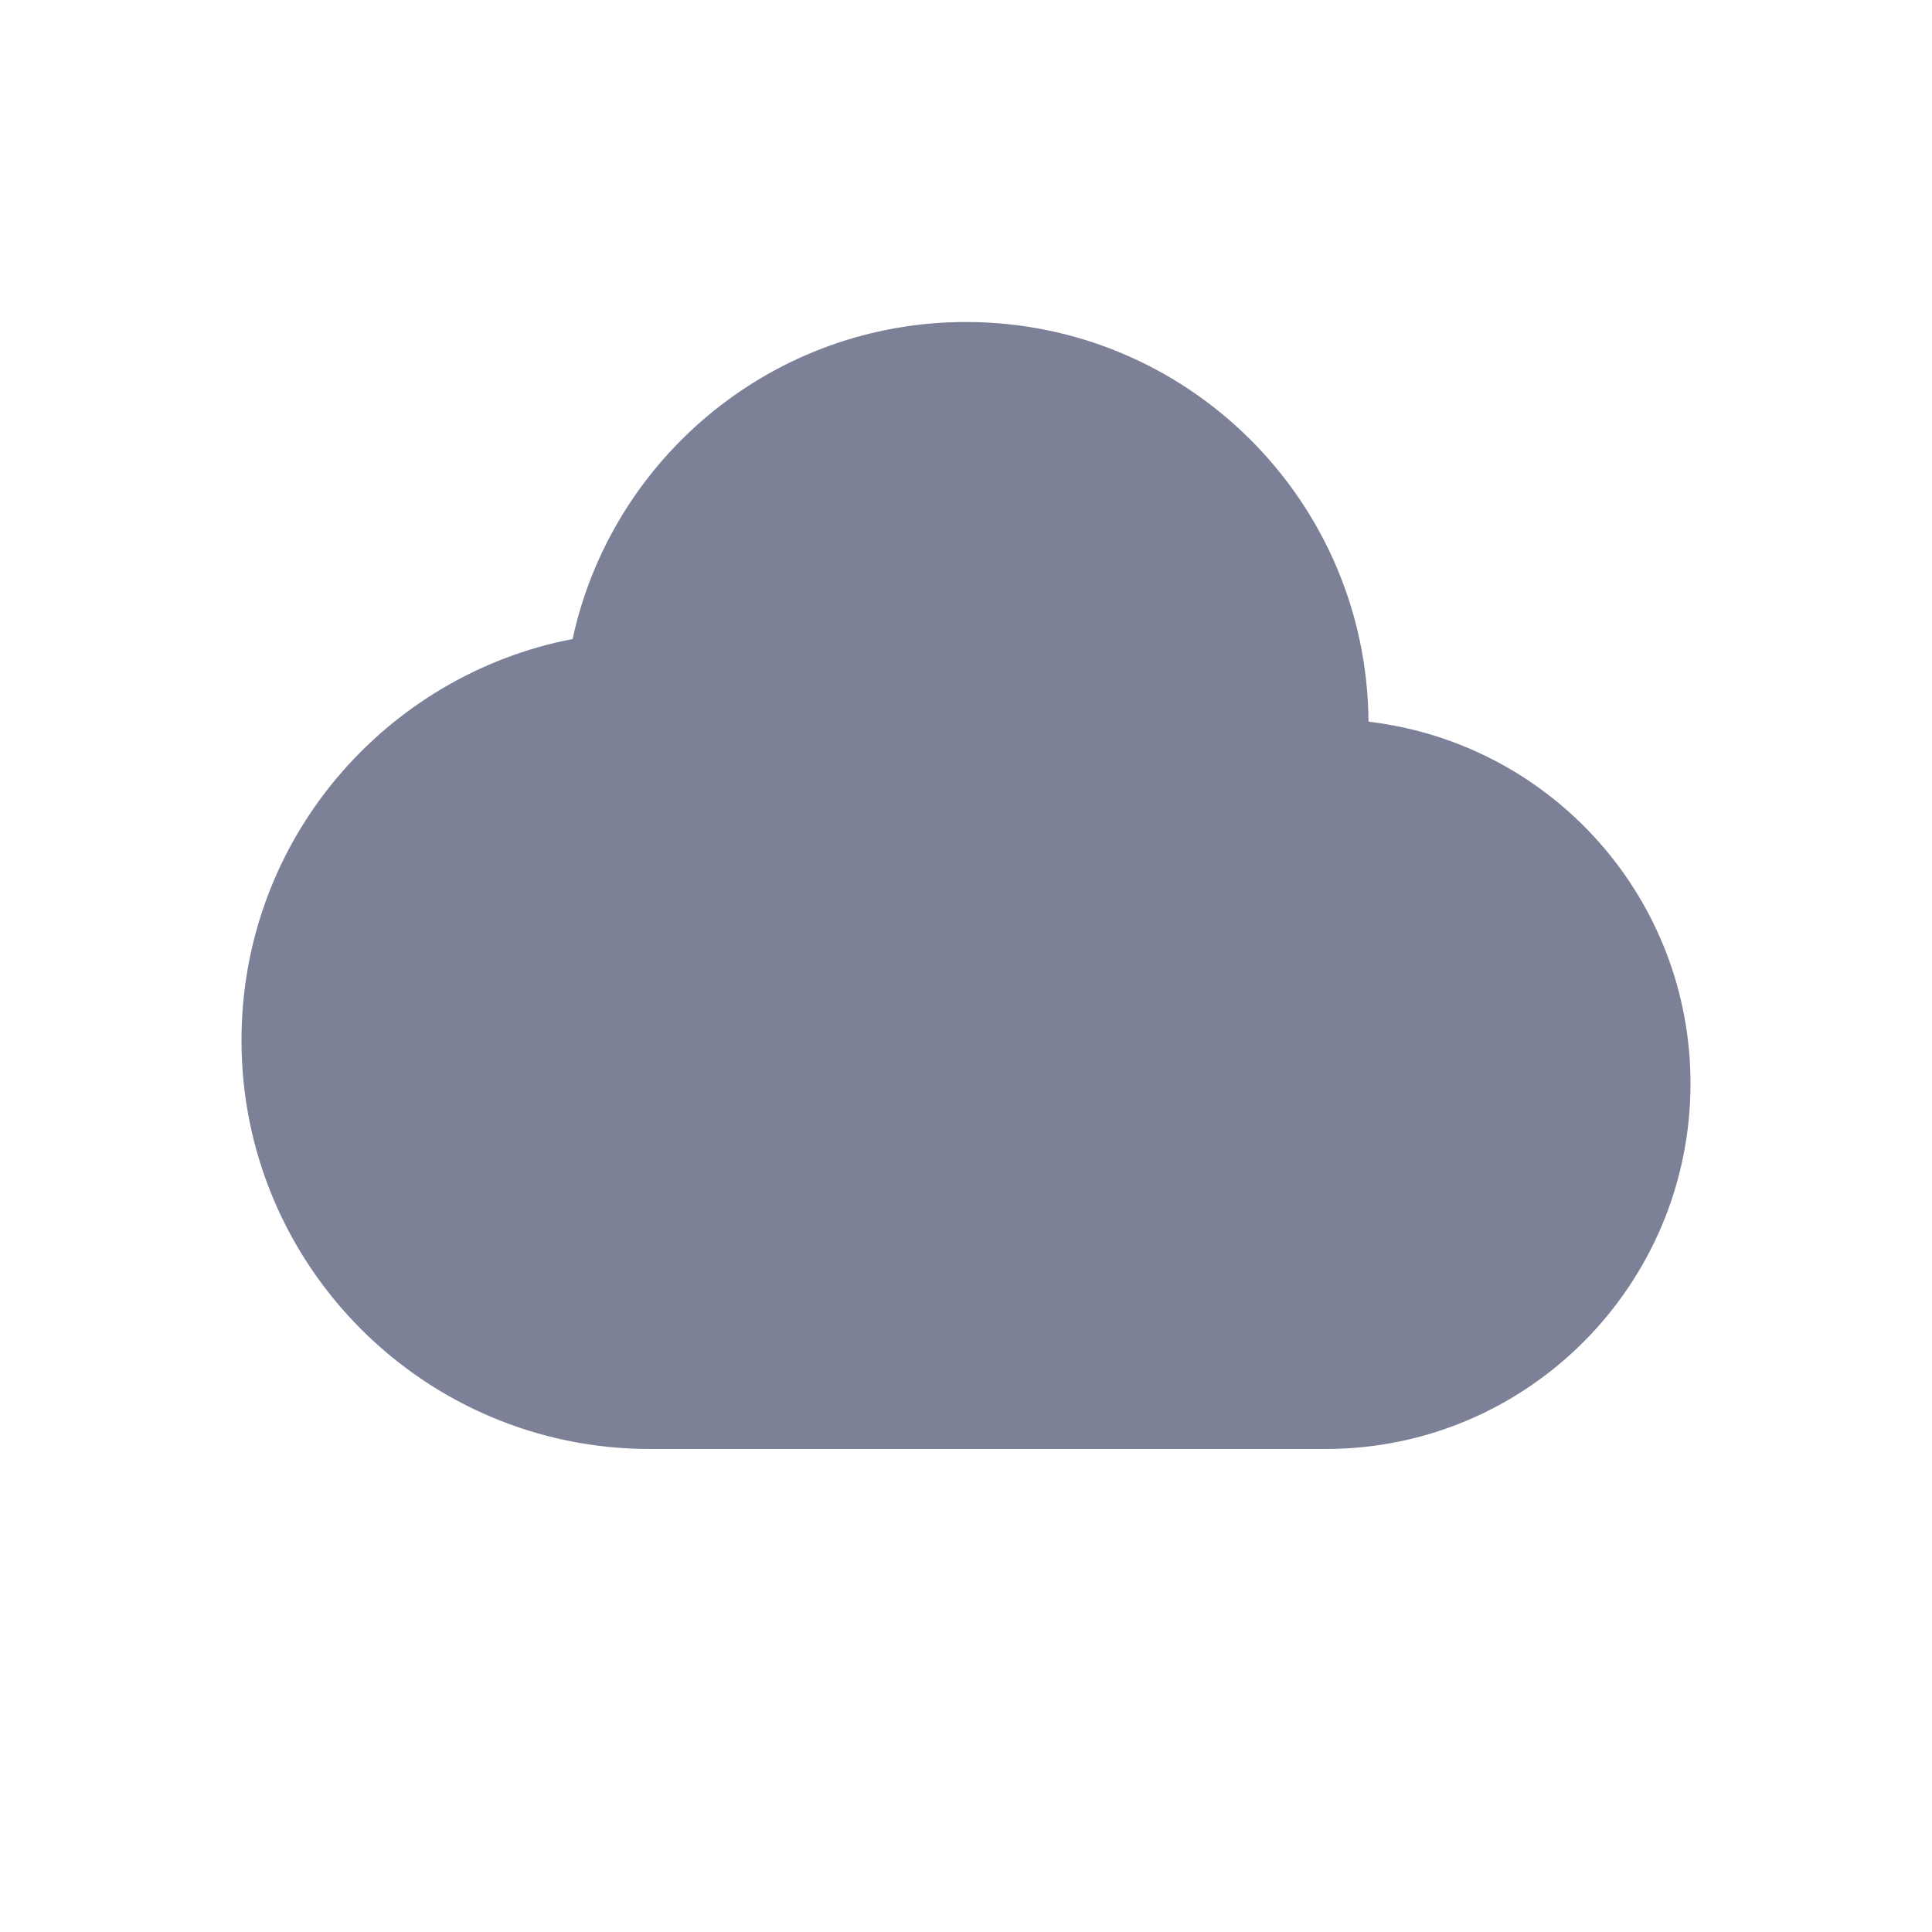 <svg width="24" height="24" viewBox="0 0 24 24" fill="none" xmlns="http://www.w3.org/2000/svg">
<path d="M12 4C9.603 4 7.6 5.687 7.113 7.938C4.798 8.384 3 10.42 3 12.924C3 15.727 5.273 18 8.076 18H16.467C18.972 18 21 15.962 21 13.46C21 11.181 19.308 9.264 17.05 8.971L17 8.964C16.981 6.219 14.75 4 12 4Z" fill="#7D8198"/>
</svg>
